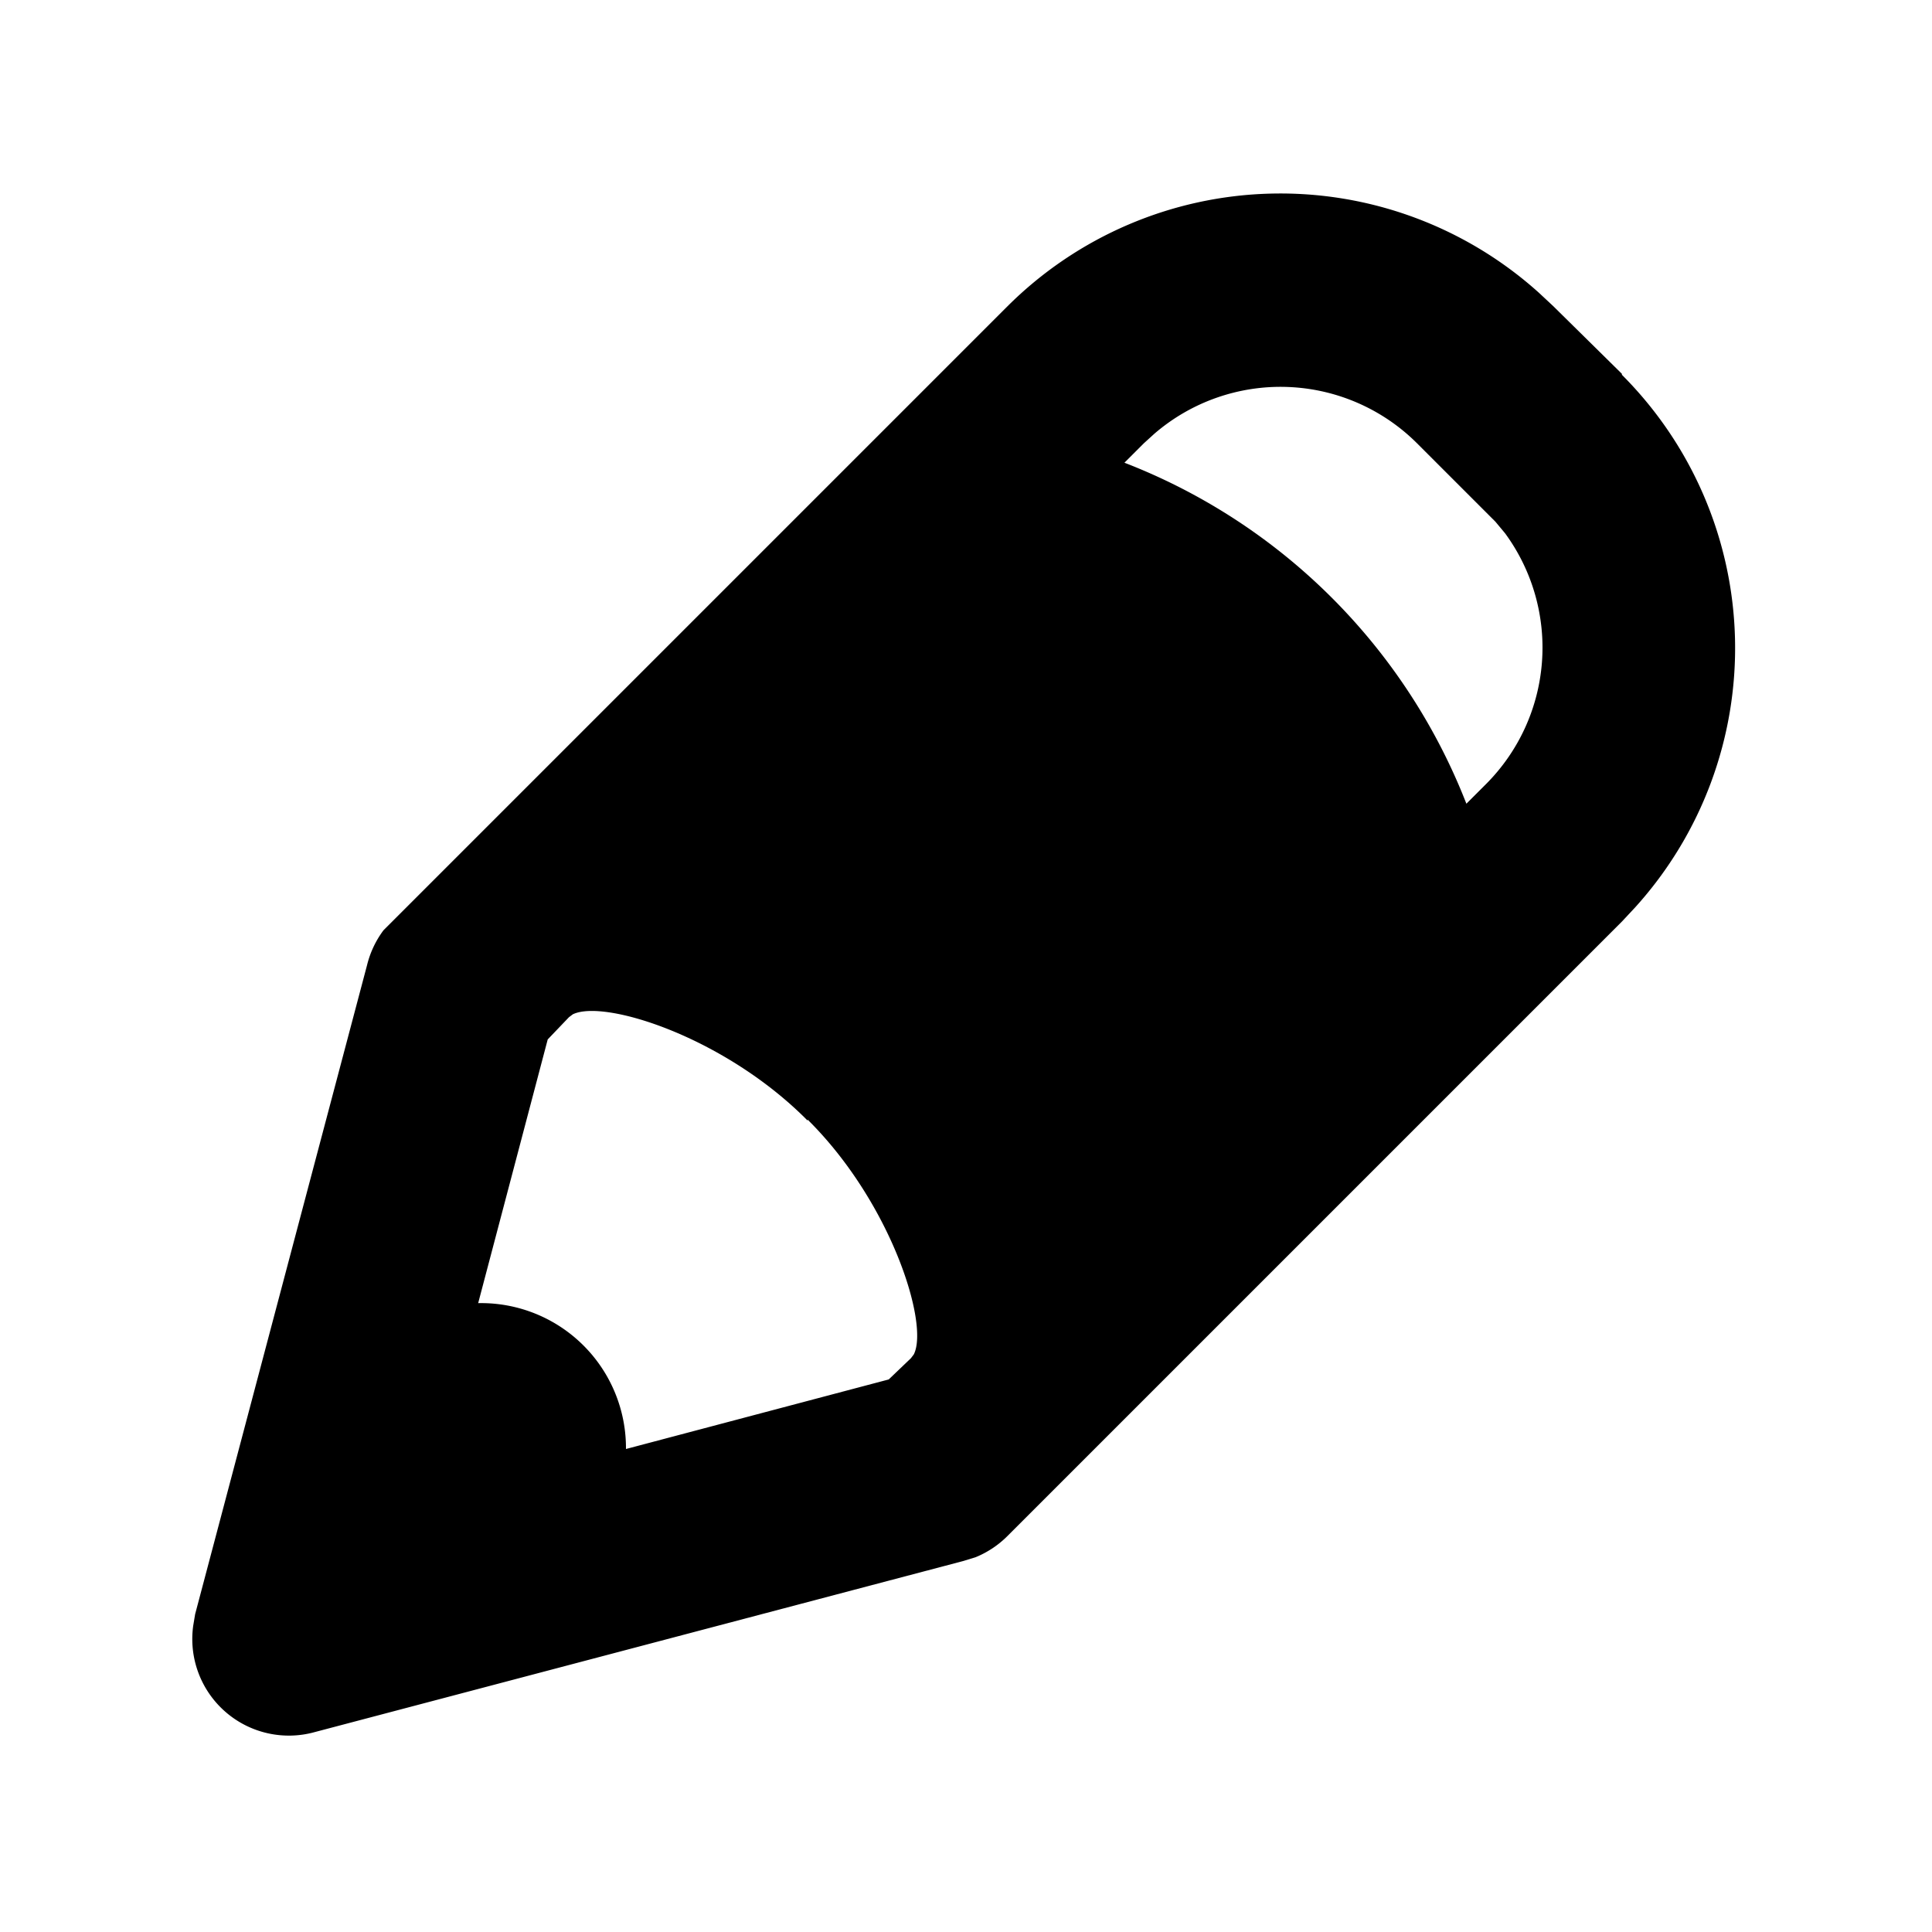 <svg xmlns="http://www.w3.org/2000/svg" viewBox="0 0 20 20">
  <path d="M16.79 3.88a4 4 0 0 1 .14 5.51l-.14.15-6.36 6.36a1 1 0 0 1-.33.22l-.13.04-6.71 1.77A1 1 0 0 1 2 16.83l.02-.12L3.8 9.99a1 1 0 0 1 .17-.36l.1-.1 6.36-6.36a4 4 0 0 1 5.5-.14l.15.14.71.7ZM8.36 11.6c-.85-.86-2.1-1.26-2.43-1.1l-.04.03-.22.23-.72 2.73A1.5 1.5 0 0 1 6.48 15l2.72-.72.23-.22.03-.04c.16-.32-.24-1.58-1.1-2.43Zm7.02-6.3-.71-.71a2 2 0 0 0-2.72-.1l-.11.1-.2.2a6.2 6.2 0 0 1 3.54 3.53l.2-.2a2 2 0 0 0 .2-2.6l-.1-.12-.1-.1Z"/>
</svg>
